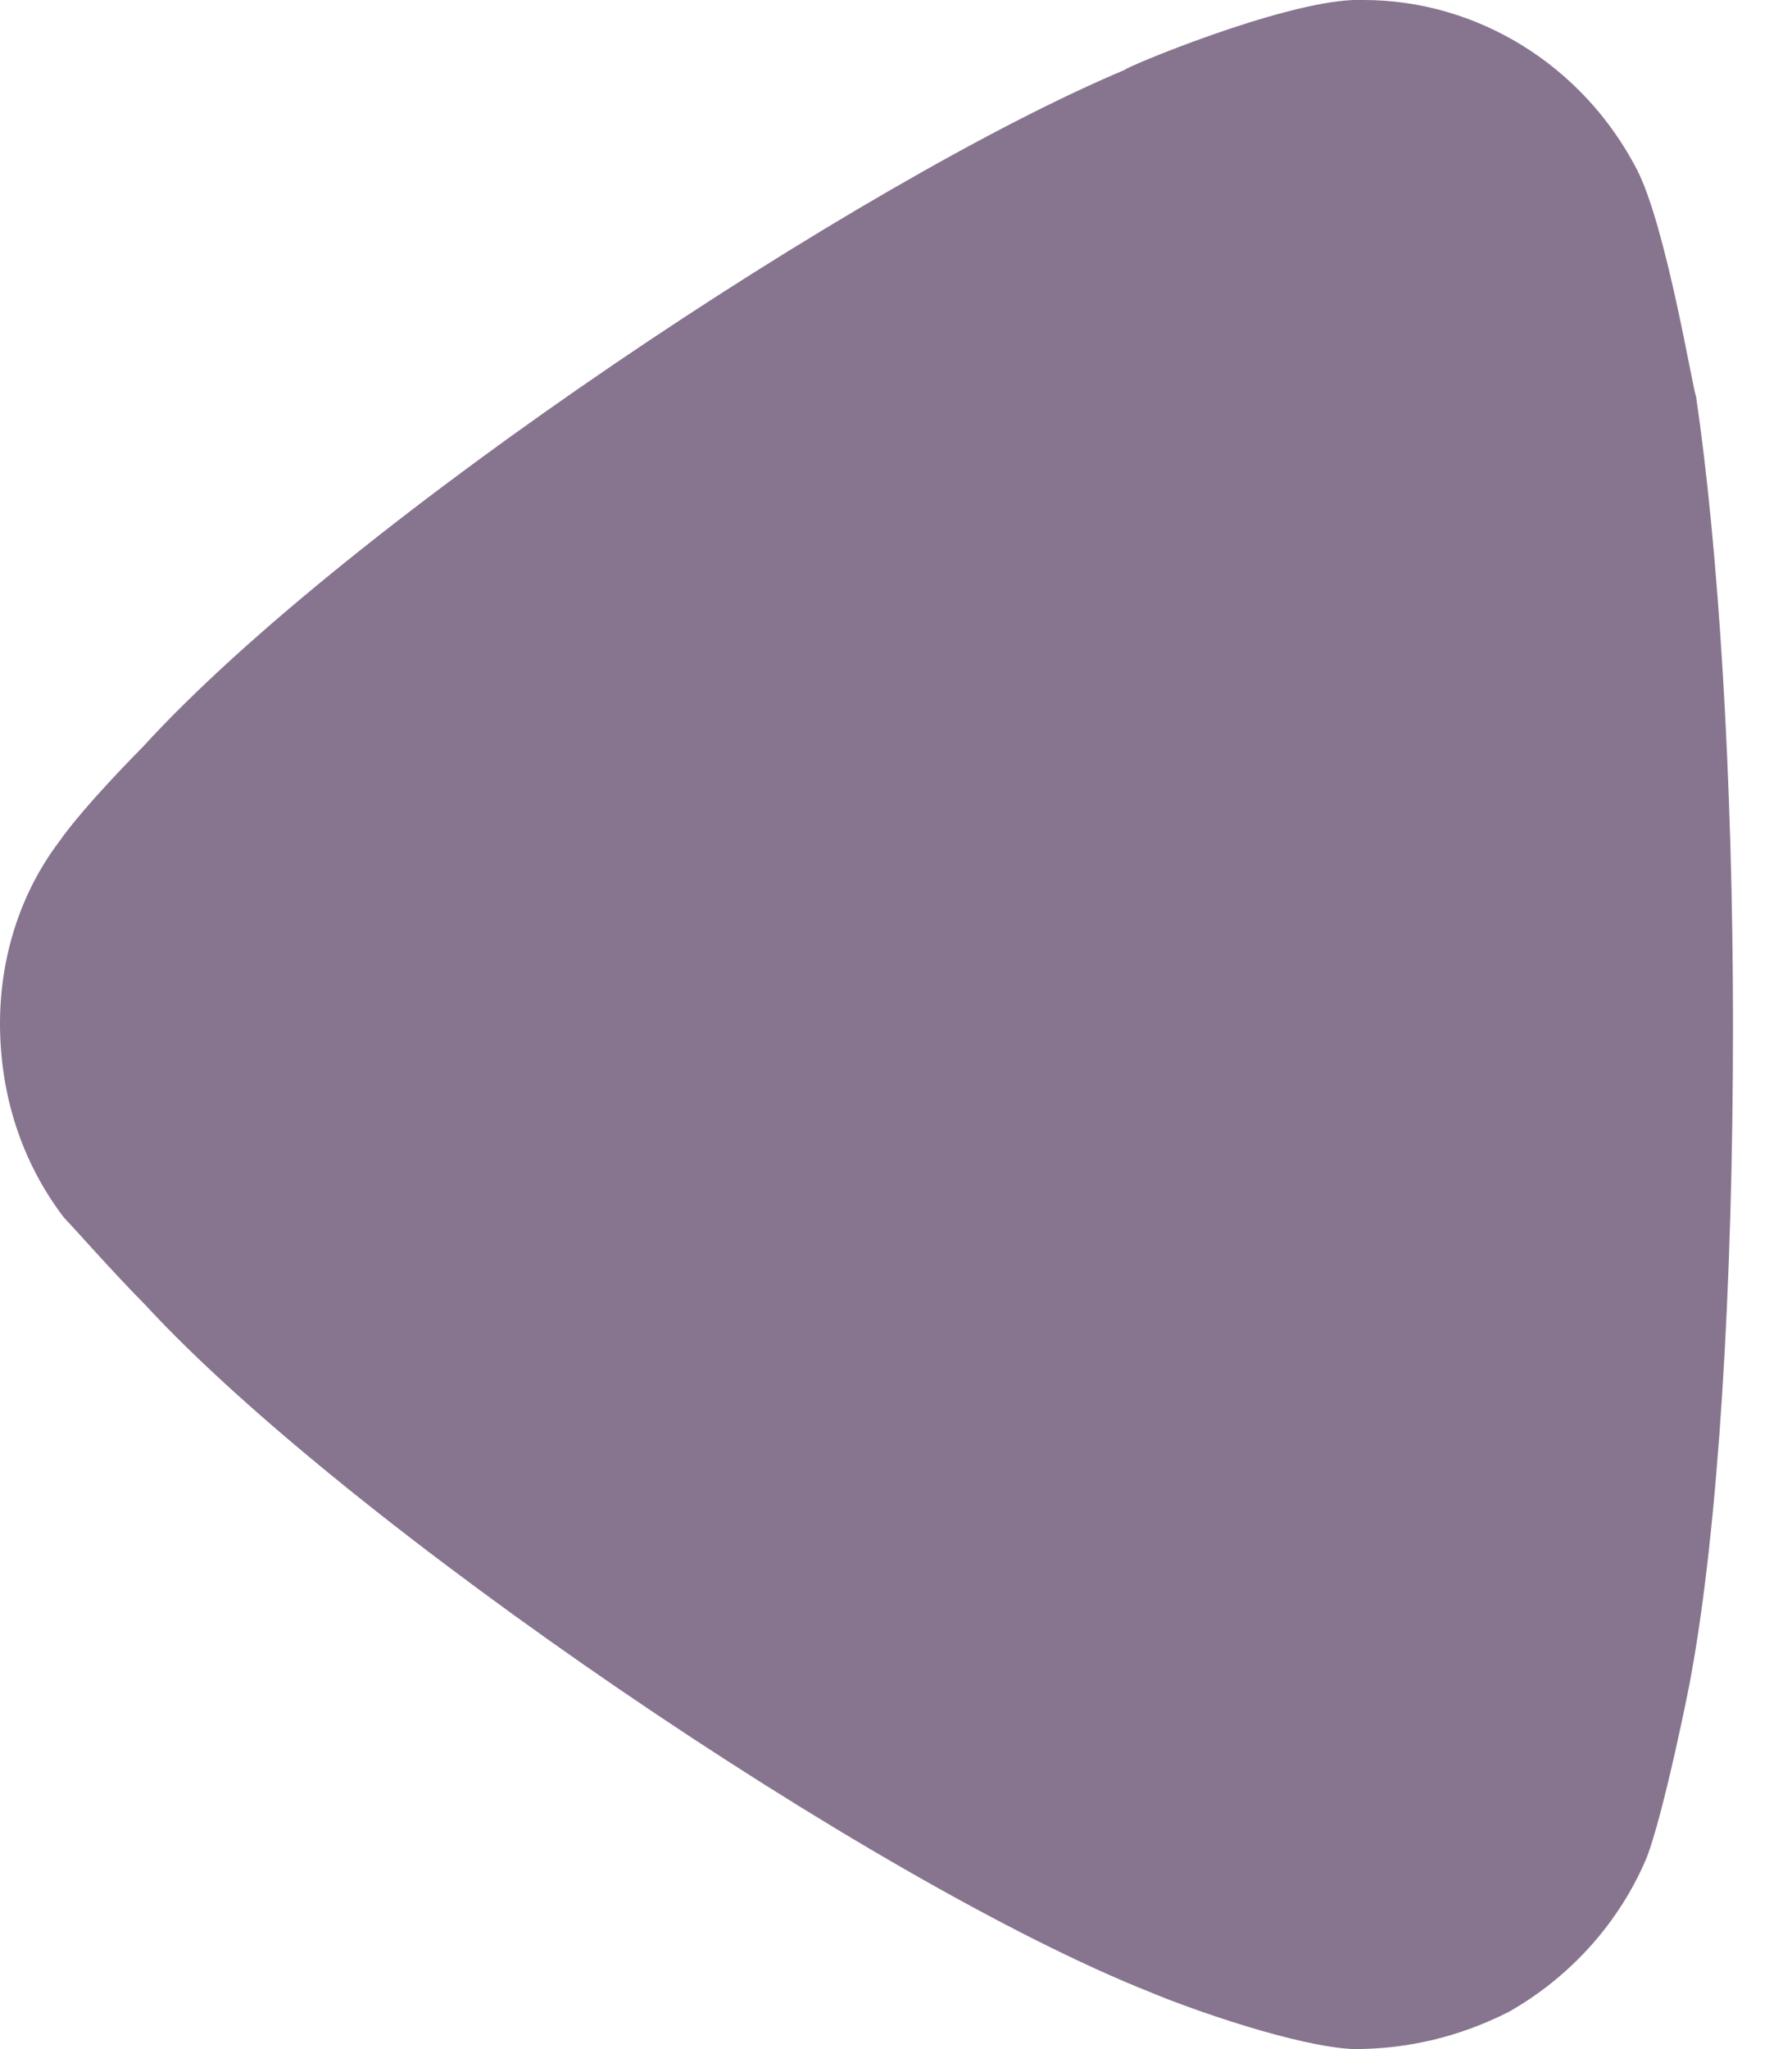 <svg width="14" height="16" viewBox="0 0 14 16" fill="none" xmlns="http://www.w3.org/2000/svg">
<path opacity="0.6" d="M0.5 9.508C0.576 9.585 0.865 9.916 1.134 10.188C2.712 11.899 6.827 14.699 8.98 15.553C9.308 15.691 10.134 15.981 10.576 16C11 16 11.403 15.904 11.788 15.709C12.268 15.437 12.654 15.009 12.865 14.504C13.001 14.153 13.211 13.104 13.211 13.085C13.422 11.937 13.539 10.072 13.539 8.011C13.539 6.047 13.422 4.257 13.25 3.092C13.23 3.073 13.019 1.769 12.788 1.323C12.365 0.507 11.538 0 10.653 0H10.576C10 0.02 8.788 0.527 8.788 0.545C6.75 1.401 2.73 4.064 1.115 5.833C1.115 5.833 0.66 6.288 0.462 6.572C0.153 6.98 0 7.485 0 7.991C0 8.555 0.173 9.08 0.5 9.508" fill="#371A45"/>
</svg>
